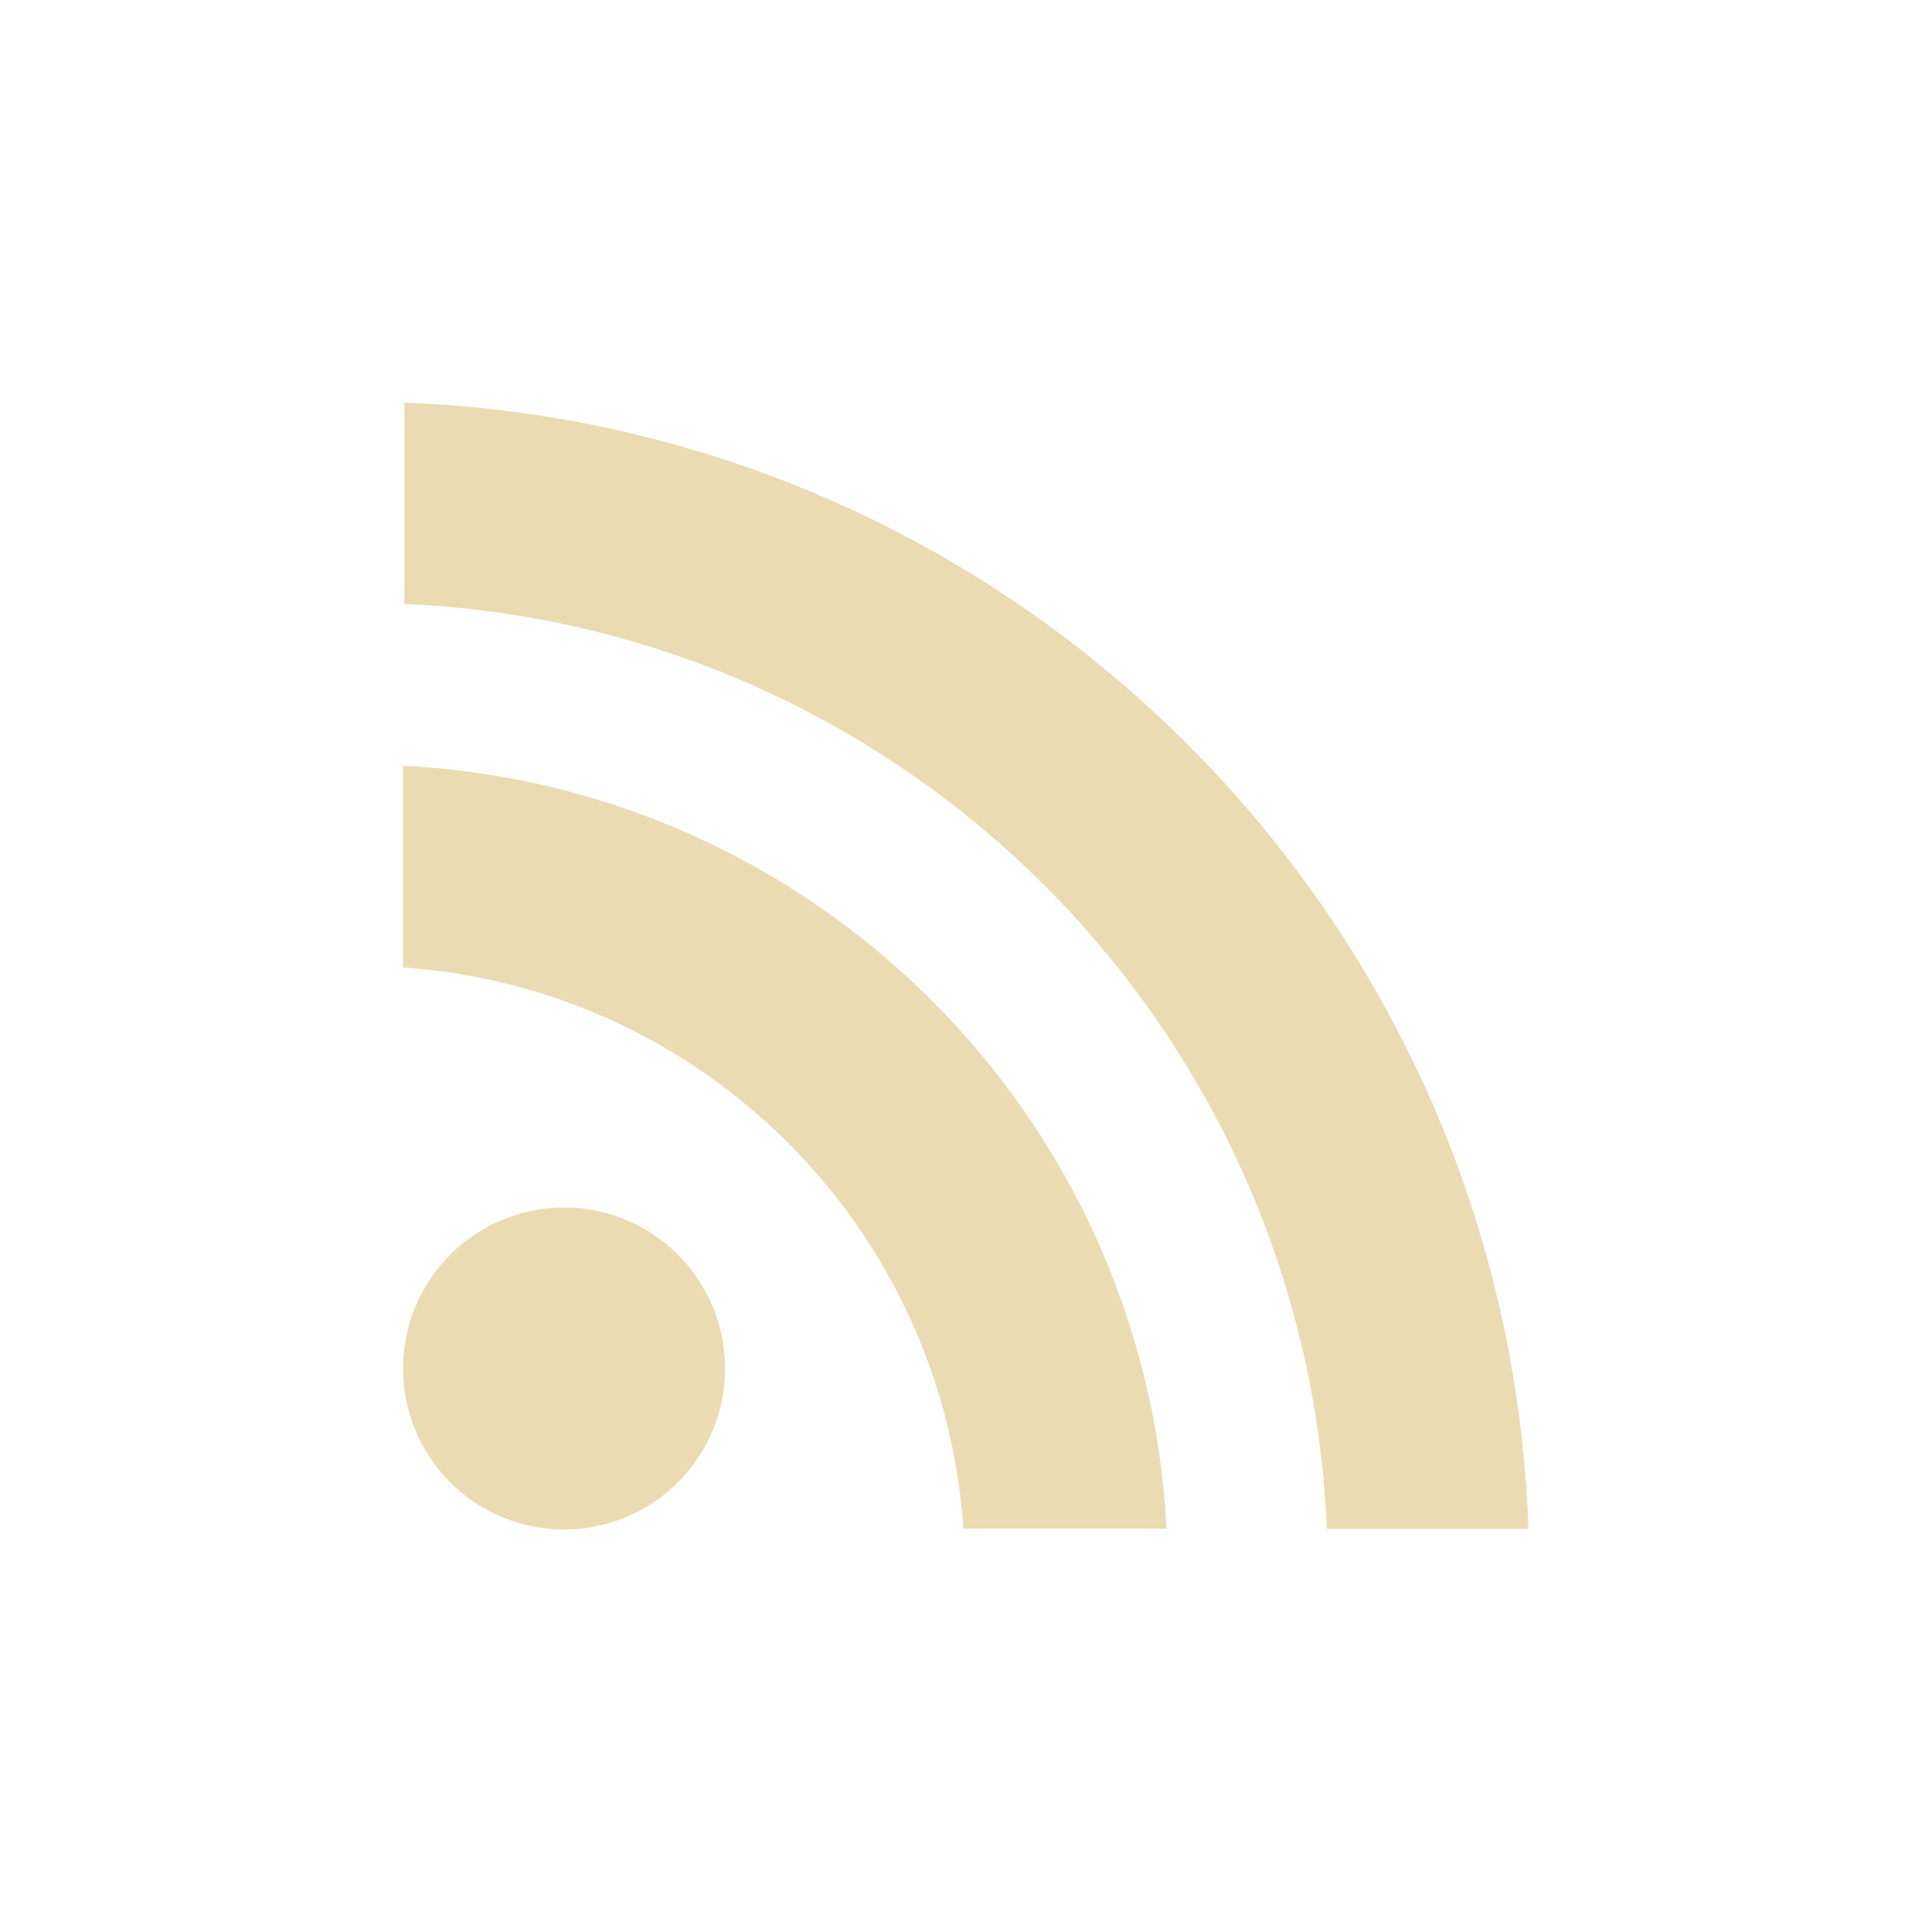 <svg width="24" height="24" version="1.1" viewBox="0 0 24 24" xmlns="http://www.w3.org/2000/svg">
  <defs>
    <style type="text/css">.ColorScheme-Text { color:#ebdbb2; } .ColorScheme-Highlight { color:#458588; }</style>
  </defs>
  <path class="ColorScheme-Text" d="m5.023 5v2.502c6.224 0.272 11.2 5.262 11.46 11.49h2.504c-0.264-7.606-6.363-13.71-13.97-13.99zm-0.016 7.018c3.735 0.26 6.706 3.235 6.961 6.971h2.523c-0.262-5.124-4.36-9.219-9.484-9.477zm2 2.982c-1.105 0-2 0.895-2 2s0.895 2 2 2 2-0.895 2-2-0.895-2-2-2z" fill="currentColor"/>
</svg>
